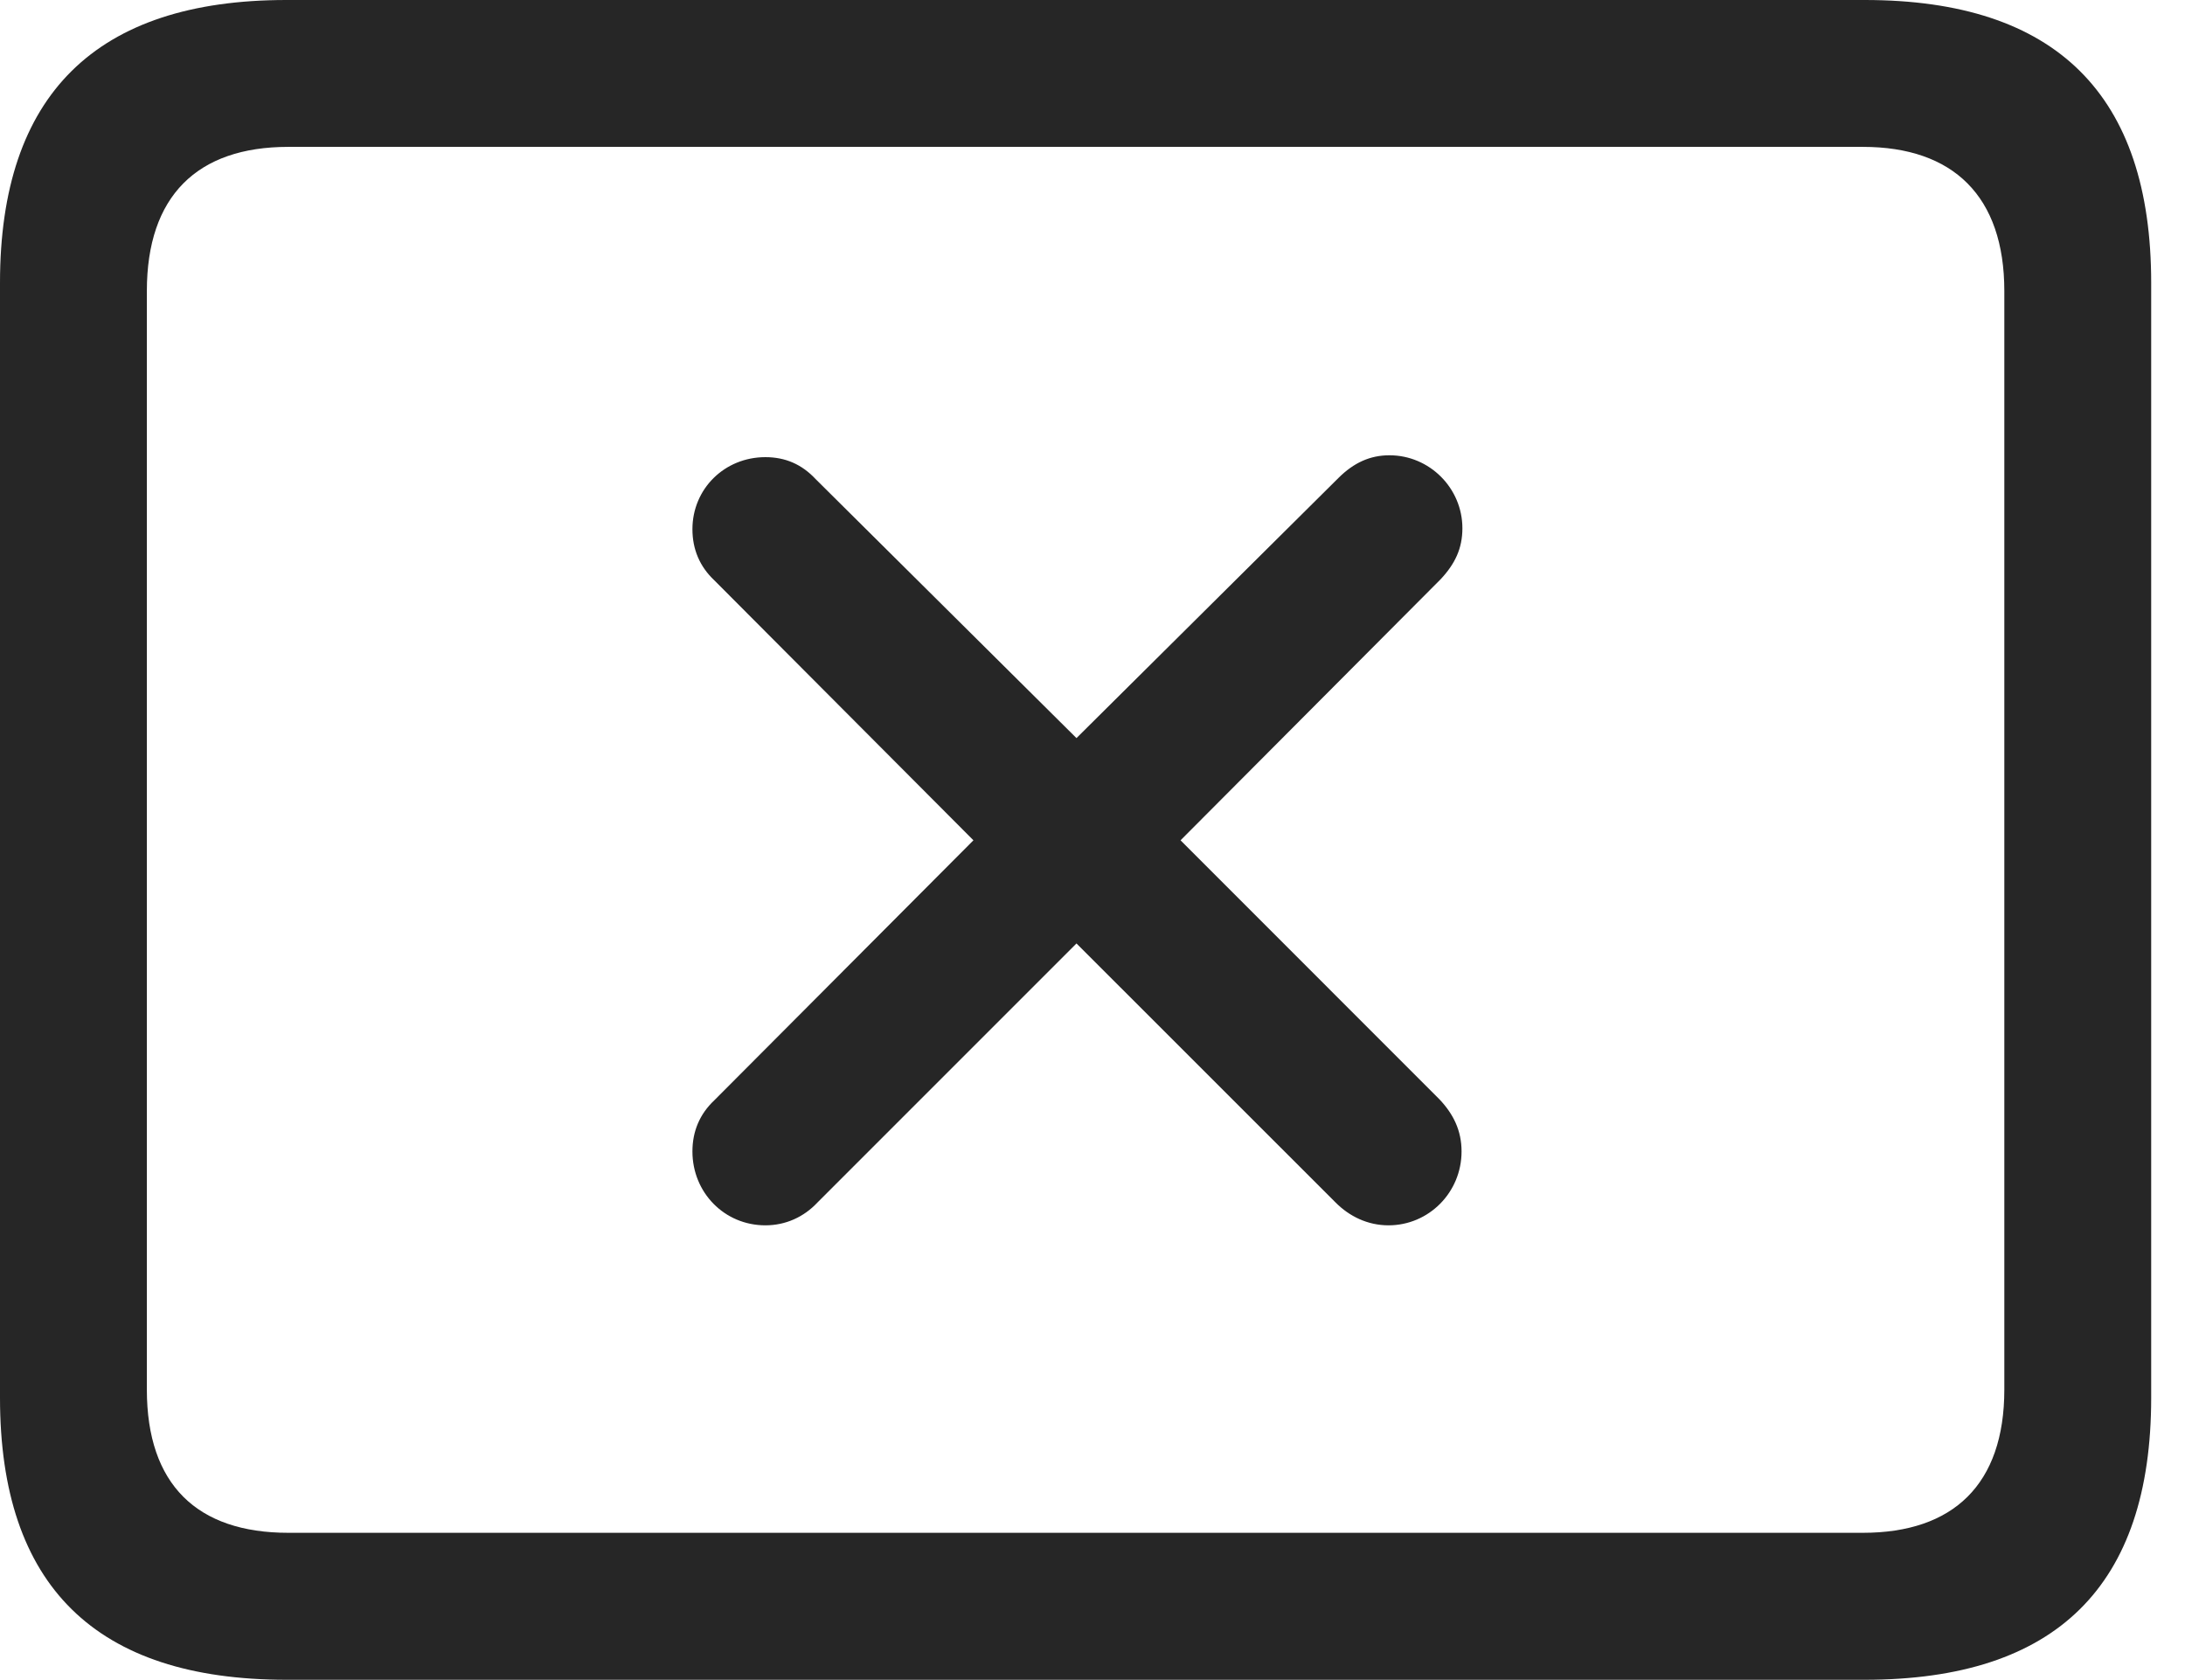 <?xml version="1.0" encoding="UTF-8"?>
<!--Generator: Apple Native CoreSVG 326-->
<!DOCTYPE svg
PUBLIC "-//W3C//DTD SVG 1.1//EN"
       "http://www.w3.org/Graphics/SVG/1.1/DTD/svg11.dtd">
<svg version="1.1" xmlns="http://www.w3.org/2000/svg" xmlns:xlink="http://www.w3.org/1999/xlink" viewBox="0 0 23.389 17.979">
 <g>
  <rect height="17.979" opacity="0" width="23.389" x="0" y="0"/>
  <path d="M3.066 17.979L19.961 17.979C22.012 17.979 23.027 16.973 23.027 14.961L23.027 3.027C23.027 1.016 22.012 0 19.961 0L3.066 0C1.025 0 0 1.016 0 3.027L0 14.961C0 16.973 1.025 17.979 3.066 17.979ZM3.086 16.406C2.109 16.406 1.572 15.889 1.572 14.873L1.572 3.115C1.572 2.1 2.109 1.572 3.086 1.572L19.941 1.572C20.908 1.572 21.455 2.1 21.455 3.115L21.455 14.873C21.455 15.889 20.908 16.406 19.941 16.406Z" fill="black" fill-opacity="0.85"/>
  <path d="M8.193 13.115C8.408 13.115 8.604 13.027 8.75 12.871L11.523 10.098L14.297 12.871C14.443 13.018 14.639 13.115 14.863 13.115C15.293 13.115 15.645 12.764 15.645 12.324C15.645 12.1 15.557 11.924 15.41 11.768L12.637 8.994L15.42 6.201C15.576 6.035 15.654 5.869 15.654 5.654C15.654 5.225 15.303 4.873 14.873 4.873C14.668 4.873 14.492 4.951 14.326 5.117L11.523 7.9L8.73 5.127C8.584 4.971 8.408 4.893 8.193 4.893C7.754 4.893 7.412 5.234 7.412 5.664C7.412 5.879 7.49 6.064 7.646 6.211L10.42 8.994L7.646 11.777C7.49 11.924 7.412 12.109 7.412 12.324C7.412 12.764 7.754 13.115 8.193 13.115Z" fill="black" fill-opacity="0.85"/>
 </g>
</svg>
